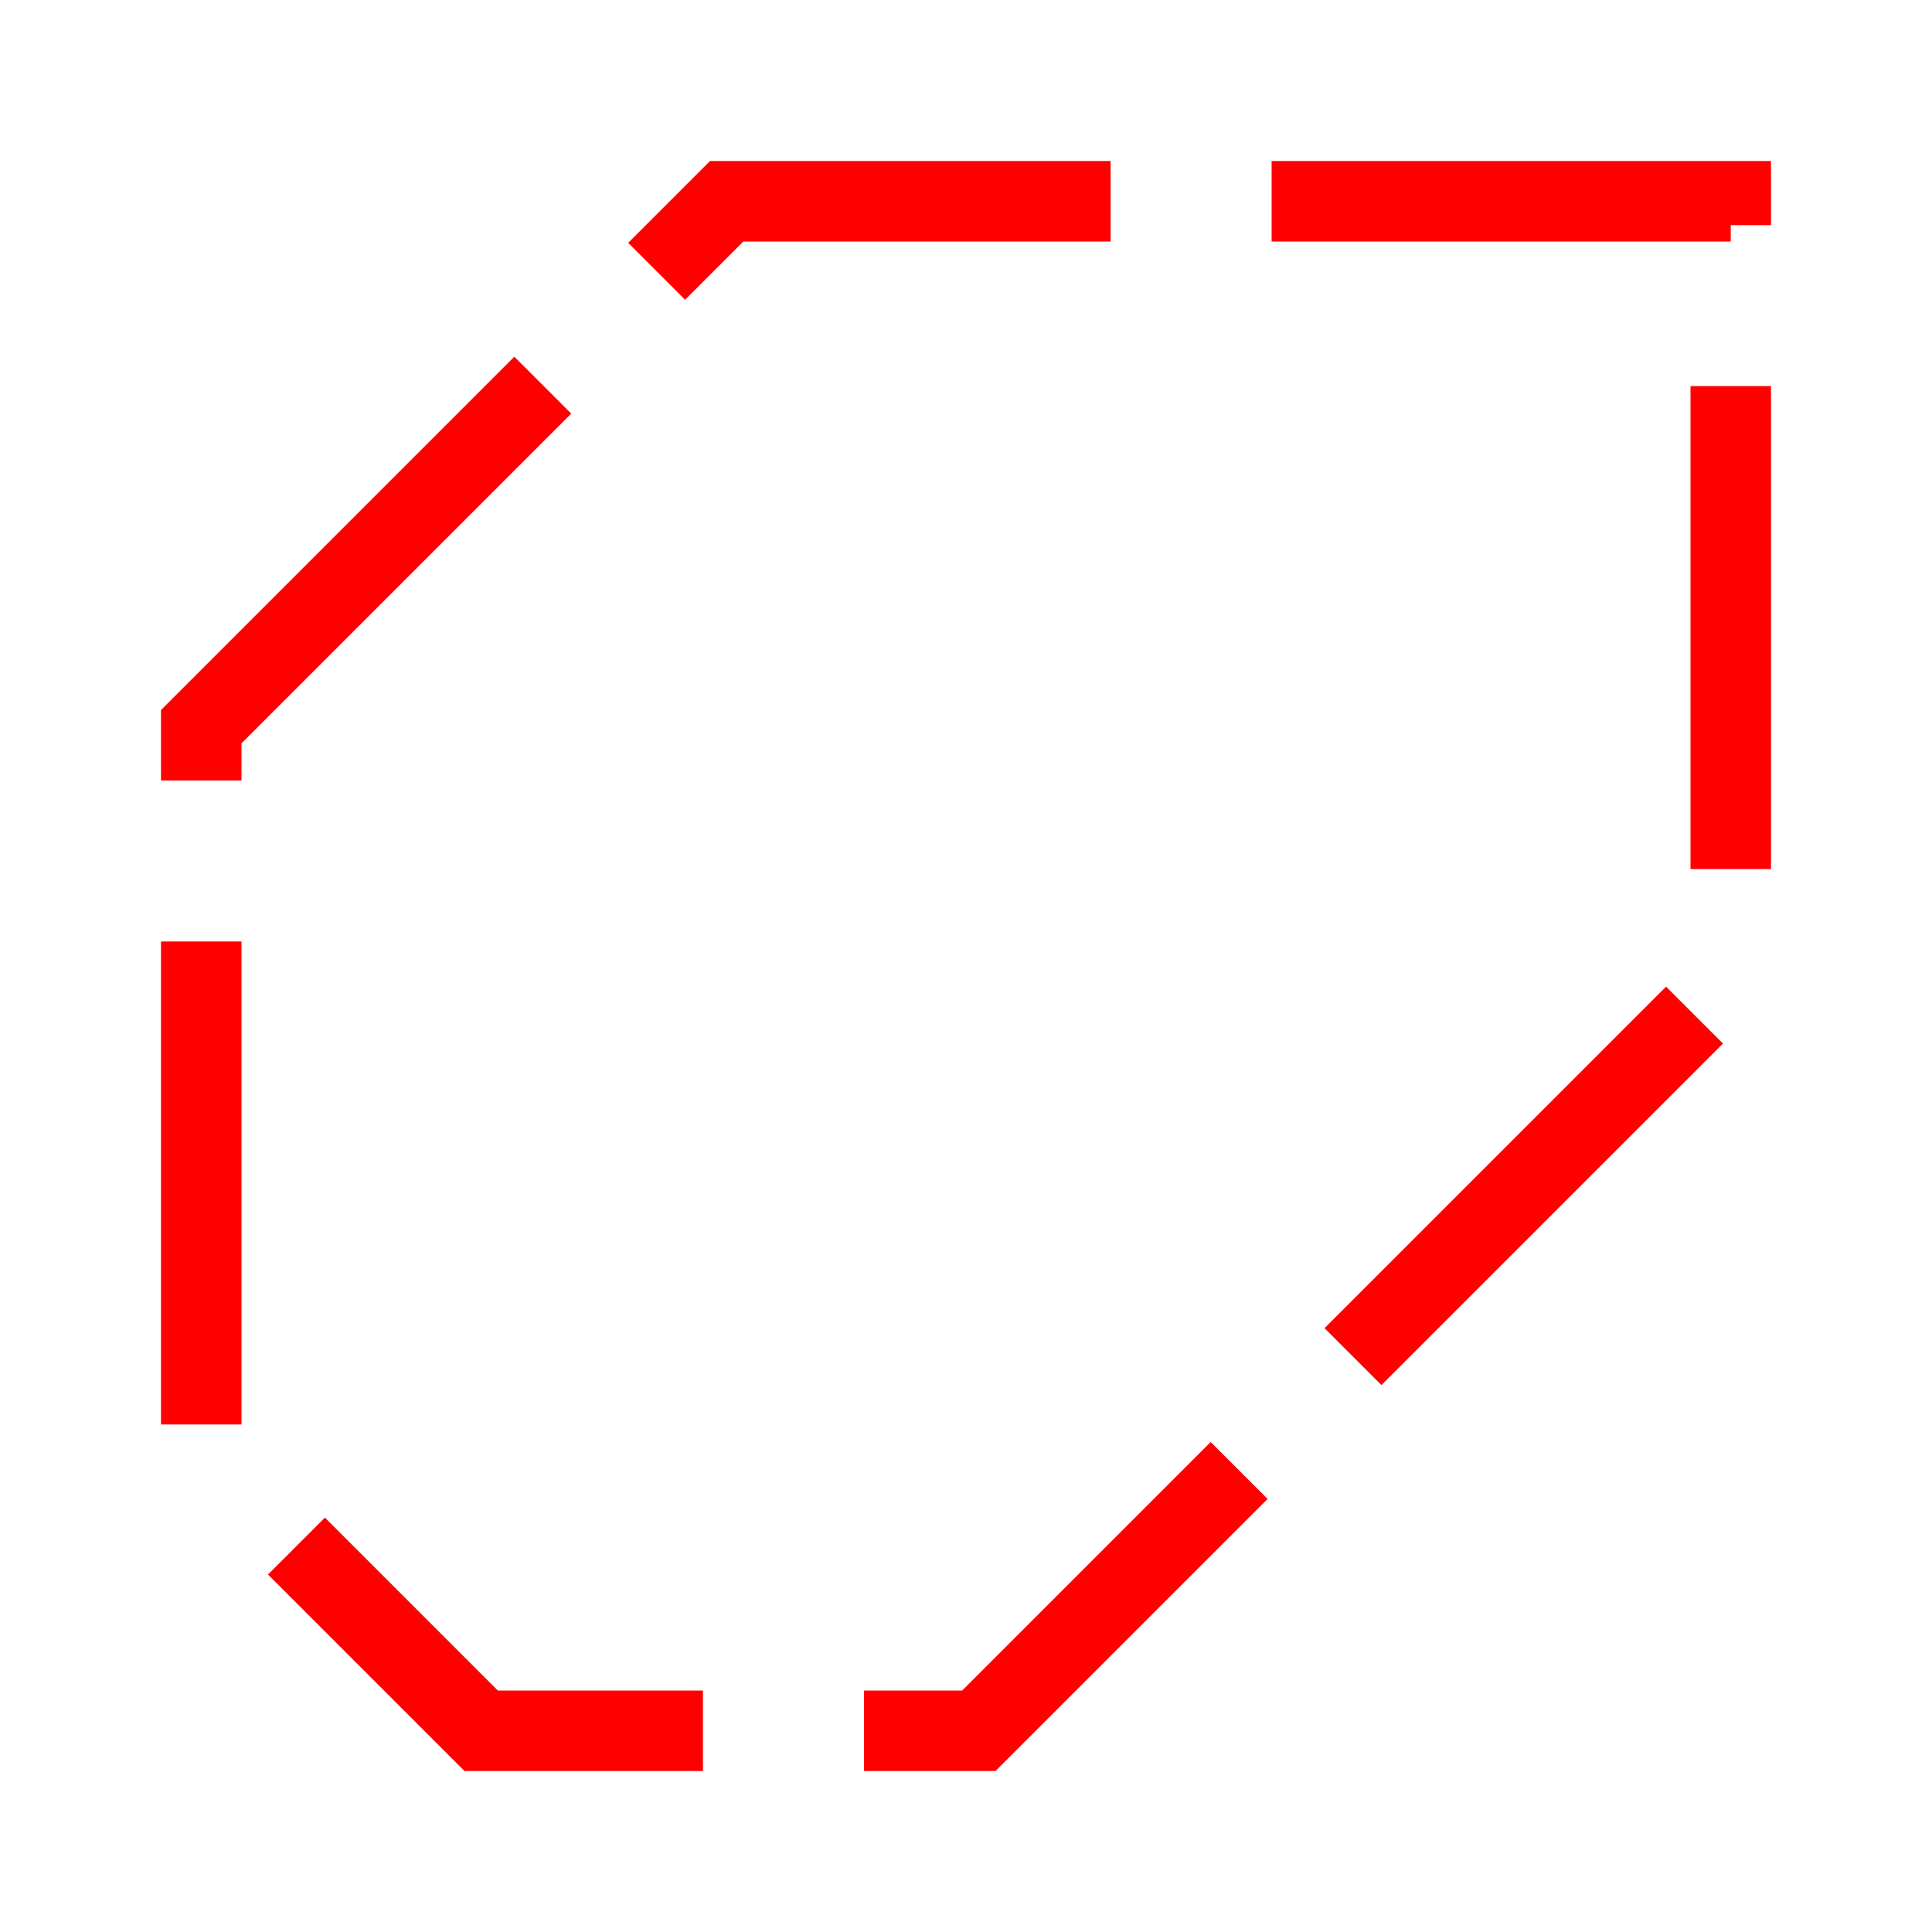 <?xml version="1.0" encoding="UTF-8" standalone="no"?>
<!-- Created with Inkscape (http://www.inkscape.org/) -->

<svg
   width="24"
   height="24"
   viewBox="0 0 24 24"
   version="1.1"
   id="svg1"
   xmlns="http://www.w3.org/2000/svg"
   xmlns:svg="http://www.w3.org/2000/svg">
  <defs
     id="defs1" />
  <g
     id="g22"
     style="display:none">
    <g
       id="g29"
       transform="translate(2.406,-2.438)"
       style="display:inline;opacity:0.387">
      <g
         id="g28">
        <path
           style="fill:#faaa50;fill-opacity:1;stroke:#000000;stroke-width:1;stroke-linejoin:bevel;stroke-dasharray:none;stroke-dashoffset:0;stroke-opacity:1"
           d="m -30.5,11.996 3.152,-6.559 12.941,0.031 2.5e-4,9.816 z"
           id="path27"
           transform="translate(33)" />
        <path
           style="fill:#59af46;fill-opacity:1;stroke:#000000;stroke-width:1;stroke-linecap:butt;stroke-linejoin:bevel;stroke-dasharray:none;stroke-dashoffset:0;stroke-opacity:1"
           d="M -30.5,18.023 V 11.996 L -14.406,15.285 -19,21.5 h -8.023 z"
           id="path28"
           transform="translate(33)" />
      </g>
      <path
         style="fill:none;stroke:#ff0000;stroke-width:1;stroke-dasharray:6, 2;stroke-dashoffset:0;stroke-opacity:1"
         d="M 2.5,11.996 5.652,5.438 18.594,5.469 v 9.816 L 14,21.5 H 5.977 L 2.5,18.023 Z"
         id="path29" />
    </g>
    <g
       id="g23">
      <g
         id="g21">
        <path
           style="fill:#faaa50;fill-opacity:1;stroke:#000000;stroke-width:1;stroke-linejoin:bevel;stroke-dasharray:none;stroke-dashoffset:0;stroke-opacity:1"
           d="m -30.5,11.996 3.152,-6.559 12.941,0.031 2.5e-4,9.816 z"
           id="path20"
           transform="translate(33)" />
        <path
           style="fill:#59af46;fill-opacity:1;stroke:#000000;stroke-width:1;stroke-linecap:butt;stroke-linejoin:bevel;stroke-dasharray:none;stroke-dashoffset:0;stroke-opacity:1"
           d="M -30.5,18.023 V 11.996 L -14.406,15.285 -19,21.5 h -8.023 z"
           id="path21"
           transform="translate(33)" />
      </g>
      <path
         style="fill:none;stroke:#ff0000;stroke-width:1;stroke-dasharray:6, 2;stroke-dashoffset:0;stroke-opacity:1"
         d="M 2.5,11.996 5.652,5.438 18.594,5.469 v 9.816 L 14,21.5 H 5.977 L 2.5,18.023 Z"
         id="path22" />
    </g>
    <path
       style="opacity:1;fill:none;fill-opacity:1;stroke:#925313;stroke-width:1.5;stroke-linecap:round;stroke-linejoin:round;stroke-dasharray:none;stroke-opacity:1"
       d="M 9.969,1.75 14,1.766 V 12.719 H 10 V 7.125"
       id="path30" />
  </g>
  <g
     id="layer1"
     style="display:inline">
    <g
       id="g1"
       style="display:none">
      <path
         style="fill:#faaa50;fill-opacity:1;stroke:#000000;stroke-width:1;stroke-linejoin:bevel;stroke-dasharray:none;stroke-dashoffset:0;stroke-opacity:1"
         d="M -30.5,9.027 -23.973,2.5 H -11.5 v 9.66 z"
         id="path9-2"
         transform="translate(33)" />
      <path
         style="fill:#59af46;fill-opacity:1;stroke:#000000;stroke-width:1;stroke-linecap:butt;stroke-linejoin:bevel;stroke-dasharray:none;stroke-dashoffset:0;stroke-opacity:1"
         d="M -30.5,18.023 V 9.027 l 19,3.133 -9.34,9.34 h -6.183 z"
         id="path8-6"
         transform="translate(33)" />
    </g>
    <path
       style="fill:none;stroke:#ff0000;stroke-width:1;stroke-dasharray:6, 2;stroke-dashoffset:0;stroke-opacity:1"
       d="M 2.5,9.027 9.027,2.5 H 21.5 v 9.66 L 12.16,21.5 H 5.977 L 2.5,18.023 Z"
       id="path7" />
  </g>
  <g
     id="layer3"
     style="display:none">
    <path
       style="display:inline;fill:#59af46;fill-opacity:1;stroke:#000000;stroke-width:1;stroke-linecap:butt;stroke-linejoin:bevel;stroke-dasharray:none;stroke-dashoffset:0;stroke-opacity:1"
       d="M 2.5,18.023 V 6.376 L 15.536,2.5 21.5,12.16 12.16,21.5 H 5.977 Z"
       id="path8-6-1" />
  </g>
  <g
     id="layer4"
     style="display:none">
    <path
       style="display:inline;fill:#59af46;fill-opacity:1;stroke:#000000;stroke-width:1;stroke-linecap:butt;stroke-linejoin:bevel;stroke-dasharray:none;stroke-dashoffset:0;stroke-opacity:1"
       d="M 2.5,18.023 V 11.688 L 8.942,8.781 15.156,13.285 12.16,21.5 H 5.977 Z"
       id="path8-6-1-8" />
    <path
       style="fill:#59af46;fill-opacity:1;stroke:#000000;stroke-width:1;stroke-linecap:round;stroke-linejoin:bevel;stroke-dasharray:none;stroke-opacity:1"
       d="m 11.75,5 3.375,5.969 6.375,-1.875 V 5.156 L 18.906,2.5 Z"
       id="path19" />
  </g>
  <g
     id="layer2"
     transform="translate(33)"
     style="display:none">
    <g
       id="g7"
       transform="matrix(0.909,0,0,0.909,-0.818,2.182)"
       style="display:none">
      <rect
         fill="#c4a000"
         height="11"
         rx="2.011"
         width="11"
         x="-20"
         y="13"
         id="rect3" />
      <g
         fill="#fcffff"
         id="g5">
        <path
           d="m -15,14 v 2.062 c -0.538,0.111 -1.025,0.383 -1.375,0.781 l -1.781,-1.031 -0.5,0.875 1.781,1.031 C -16.957,17.966 -17,18.225 -17,18.5 c 0,0.275 0.043,0.534 0.125,0.781 l -1.781,1.031 0.5,0.875 1.781,-1.031 c 0.353,0.4 0.833,0.67 1.375,0.781 V 23 h 1 v -2.062 c 0.538,-0.111 1.025,-0.383 1.375,-0.781 l 1.781,1.031 0.5,-0.875 -1.781,-1.031 C -12.043,19.034 -12,18.775 -12,18.5 c 0,-0.275 -0.043,-0.534 -0.125,-0.781 l 1.781,-1.031 -0.5,-0.875 -1.781,1.031 C -12.978,16.443 -13.458,16.174 -14,16.062 V 14 Z m 0.5,3.5 c 0.552,0 1,0.448 1,1 0,0.552 -0.448,1 -1,1 -0.552,0 -1,-0.448 -1,-1 0,-0.552 0.448,-1 1,-1 z"
           id="path4" />
        <path
           d="m -19,19 9,-0.01 c 0,0 0,0 0,-2 C -10,14 -11,14 -14.5,14 -18,14 -19,14 -19,17 Z"
           fill-rule="evenodd"
           opacity="0.3"
           id="path5" />
      </g>
    </g>
    <g
       fill="#fcd94f"
       stroke="#b29a37"
       stroke-linejoin="round"
       transform="matrix(0.426,0,0,0.426,-22.191,-421.899)"
       id="g2"
       style="display:none">
      <path
         d="m 1.5,1047.362 c 0,-8 0,-15.5 0,-22.5 h 9 v 3 h 16 v 19.5 z"
         id="path1" />
      <path
         d="m 1.5,1047.362 4,-16 h 25 l -4,16 z"
         stroke-linecap="round"
         id="path2" />
    </g>
    <g
       enable-background="new"
       stroke-dashoffset="0.5"
       stroke-linejoin="round"
       transform="matrix(0.566,0.327,-0.327,0.566,-17.429,5.856)"
       id="g14"
       style="display:none">
      <path
         d="m 8.096,18.028 h 6 l -3.125,6.991 z"
         fill="#505050"
         stroke="#505050"
         stroke-linecap="round"
         stroke-width="0.75"
         id="path5-1" />
      <path
         d="m 8.096,1.028 6,-1e-6 10e-7,17 H 8.096 Z"
         fill="#de6b37"
         stroke="#c04317"
         stroke-linecap="round"
         stroke-width="0.75"
         id="path6"
         style="fill:#fce94f;fill-opacity:1;stroke:#8b7617;stroke-opacity:1" />
      <path
         d="m 10.577,2.101 1e-6,15.795"
         fill="none"
         opacity="0.5"
         stroke="#f8b008"
         stroke-width="2.106"
         id="path7-7"
         style="stroke:#fcffff;stroke-opacity:1" />
      <path
         d="M 12.686,2.055 12.605,18.204"
         fill-opacity="0.588"
         opacity="0.25"
         stroke="#632923"
         stroke-width="2.159"
         id="path8"
         style="stroke:#000000;stroke-opacity:1" />
      <path
         d="m 12.096,2.028 10e-7,16"
         fill="#fc894f"
         opacity="0.5"
         stroke="#a7481e"
         stroke-linecap="round"
         stroke-width="0.75"
         id="path9"
         style="stroke:#8b7617;stroke-opacity:1" />
      <path
         d="m 11.463,23.229 1.997,-4.944 -1.997,-10e-7 z"
         fill="#969696"
         stroke="#969696"
         stroke-linecap="square"
         stroke-width="0.5"
         id="path10" />
      <path
         d="m 9.596,2.028 1.5e-6,16"
         fill="#db562d"
         opacity="0.5"
         stroke="#9b3819"
         stroke-linecap="round"
         stroke-width="0.75"
         id="path11"
         style="stroke:#8b7617;stroke-opacity:1" />
      <g
         fill="#e6e6e6"
         stroke-width="0.5"
         id="g13">
        <path
           d="M 7.865,-0.087 H 14.327 V 2.092 H 7.865 Z"
           stroke="#969696"
           stroke-linecap="round"
           id="path12" />
        <path
           d="M 10.729,23.387 8.732,18.285 h 1.997 z"
           stroke="#e6e6e6"
           stroke-linecap="square"
           id="path13" />
      </g>
    </g>
    <g
       enable-background="new"
       stroke-dashoffset="0.5"
       stroke-linejoin="round"
       transform="matrix(0.566,0.327,-0.327,0.566,-17.429,5.856)"
       id="g14-4"
       style="display:none">
      <path
         d="m 8.096,18.028 h 6 l -3.125,6.991 z"
         fill="#505050"
         stroke="#505050"
         stroke-linecap="round"
         stroke-width="0.75"
         id="path5-1-6" />
      <path
         d="m 8.096,1.028 6,-1e-6 10e-7,17 H 8.096 Z"
         fill="#de6b37"
         stroke="#c04317"
         stroke-linecap="round"
         stroke-width="0.75"
         id="path6-0" />
      <path
         d="m 10.577,2.101 1e-6,15.795"
         fill="none"
         opacity="0.5"
         stroke="#f8b008"
         stroke-width="2.106"
         id="path7-7-6" />
      <path
         d="M 12.686,2.055 12.605,18.204"
         fill-opacity="0.588"
         opacity="0.25"
         stroke="#632923"
         stroke-width="2.159"
         id="path8-61" />
      <path
         d="m 12.096,2.028 10e-7,16"
         fill="#fc894f"
         opacity="0.5"
         stroke="#a7481e"
         stroke-linecap="round"
         stroke-width="0.75"
         id="path9-8" />
      <path
         d="m 11.463,23.229 1.997,-4.944 -1.997,-10e-7 z"
         fill="#969696"
         stroke="#969696"
         stroke-linecap="square"
         stroke-width="0.5"
         id="path10-4" />
      <path
         d="m 9.596,2.028 1.5e-6,16"
         fill="#db562d"
         opacity="0.5"
         stroke="#9b3819"
         stroke-linecap="round"
         stroke-width="0.75"
         id="path11-9" />
      <g
         fill="#e6e6e6"
         stroke-width="0.5"
         id="g13-6">
        <path
           d="M 7.865,-0.087 H 14.327 V 2.092 H 7.865 Z"
           stroke="#969696"
           stroke-linecap="round"
           id="path12-3" />
        <path
           d="M 10.729,23.387 8.732,18.285 h 1.997 z"
           stroke="#e6e6e6"
           stroke-linecap="square"
           id="path13-7" />
      </g>
    </g>
    <g
       stroke-linecap="round"
       id="g5-9"
       transform="matrix(0.469,0,0,0.469,-19.329,13.531)"
       style="display:none">
      <rect
         fill="#6d97c4"
         fill-rule="evenodd"
         height="20.5"
         rx="1.889"
         ry="1.5"
         stroke="#415a75"
         stroke-linejoin="round"
         stroke-width="0.8"
         width="19.2"
         x="2.4"
         y="1.4"
         id="rect1" />
      <g
         stroke="#666666"
         id="g3">
        <rect
           fill="#ededed"
           fill-rule="evenodd"
           height="9"
           rx="0.5"
           stroke-linejoin="round"
           stroke-width="0.5"
           width="14"
           x="5"
           y="2"
           id="rect2" />
        <path
           d="M 7,4.5 H 17"
           fill="none"
           id="path2-8" />
        <path
           d="M 6.01,14.517 H 18 V 21.5 H 6.01 Z"
           fill="#ededed"
           fill-rule="evenodd"
           stroke-linejoin="round"
           stroke-width="0.6"
           id="path3" />
      </g>
      <path
         d="m 7.009,15.41 h 3.993 v 4.969 H 7.009 Z"
         fill="#415a75"
         fill-rule="evenodd"
         stroke="#e6e6e6"
         stroke-linejoin="round"
         stroke-width="0.996"
         id="path4-4" />
      <path
         d="M 7,6.5 H 17 M 7,8.5 H 17"
         fill="none"
         stroke="#666666"
         id="path5-0" />
    </g>
    <g
       transform="matrix(0.768,0,0,0.768,-33.575,-0.575)"
       id="g5-0"
       style="display:none">
      <rect
         fill="#5a8c5a"
         height="13"
         rx="2.615"
         width="13"
         x="19"
         y="19"
         id="rect1-9"
         style="display:inline" />
      <path
         d="m 20.3,25.5 h 10.4 c 0,0 0,0 0,-2.6 C 30.7,20.3 30.05,20.3 25.5,20.3 c -4.55,0 -5.2,0 -5.2,2.6 z"
         fill="#fcffff"
         opacity="0.3"
         id="path4-7"
         style="display:inline" />
      <path
         d="m 21.671,25.5 3.162,3.9 4.41,-7.617"
         fill="#ffffff"
         stroke="#ffffff"
         stroke-linecap="round"
         stroke-linejoin="round"
         stroke-width="2.6"
         id="path3-3"
         style="display:inline;fill:none;fill-opacity:1;stroke-width:2.604;stroke-linecap:round;stroke-linejoin:round;stroke-dasharray:none" />
    </g>
    <g
       transform="matrix(0.768,0,0,0.768,-33.575,-0.575)"
       id="g17"
       style="display:none">
      <rect
         fill="#5a8c5a"
         height="13"
         rx="2.615"
         width="13"
         x="19"
         y="19"
         id="rect4" />
      <g
         fill-rule="evenodd"
         id="g16">
        <path
           d="m 21.6,25.5 h 7.8"
           fill="#ffffff"
           stroke="#ffffff"
           stroke-linecap="round"
           stroke-linejoin="round"
           stroke-width="2.6"
           id="path14" />
        <path
           d="M 25.5,29.4 V 21.6"
           fill="#ffffff"
           stroke="#ffffff"
           stroke-linecap="round"
           stroke-linejoin="round"
           stroke-width="2.6"
           id="path15" />
        <path
           d="m 20.3,25.5 h 10.4 c 0,0 0,0 0,-2.6 C 30.7,20.3 30.05,20.3 25.5,20.3 c -4.55,0 -5.2,0 -5.2,2.6 z"
           fill="#fcffff"
           opacity="0.3"
           id="path16" />
      </g>
    </g>
    <g
       id="g18"
       style="display:none"
       transform="matrix(0.337,0,0,0.337,-19.632,13.526)">
      <path
         d="m 16.504,2.155 6.024,7.708 -4.051,-0.029 -0.092,13.115 -4.054,-0.029 0.092,-13.115 -4.051,-0.029 6.132,-7.623 z"
         style="fill:#fce94f;fill-rule:evenodd;stroke:#a9b318;stroke-width:1.499;stroke-linecap:round;stroke-linejoin:round"
         id="path1-1" />
      <path
         d="M 30.798,30.329 H 2.047 v -6.201 h 6.16 v 2.062 l 16.429,0.022 v -2.085 h 6.162 z"
         fill="#6d97c4"
         stroke="#415a75"
         stroke-width="1.499"
         id="path6-1" />
    </g>
    <g
       id="g19"
       transform="matrix(0.524,0,0,0.524,-4.153,11.781)"
       style="display:inline">
      <path
         d="m -20.876,17.031 -4.743,-5.864 3.123,-0.03 -0.098,-10.111 3.125,-0.03 0.098,10.111 3.123,-0.03 -4.629,5.955 z"
         style="fill:#6d97c4;fill-rule:evenodd;stroke:#415a75;stroke-width:1.156;stroke-linecap:round;stroke-linejoin:round"
         id="path1-14" />
      <path
         d="M -9.253,23.747 H -18.942 V 21.658 h 2.076 v 0.695 l 5.537,0.007 V 21.658 h 2.077 z"
         fill="#6d97c4"
         stroke="#415a75"
         stroke-width="0.505"
         id="path6-1-5"
         style="display:inline"
         transform="matrix(2.29,0,0,2.29,11.359,-31.636)" />
    </g>
  </g>
</svg>
